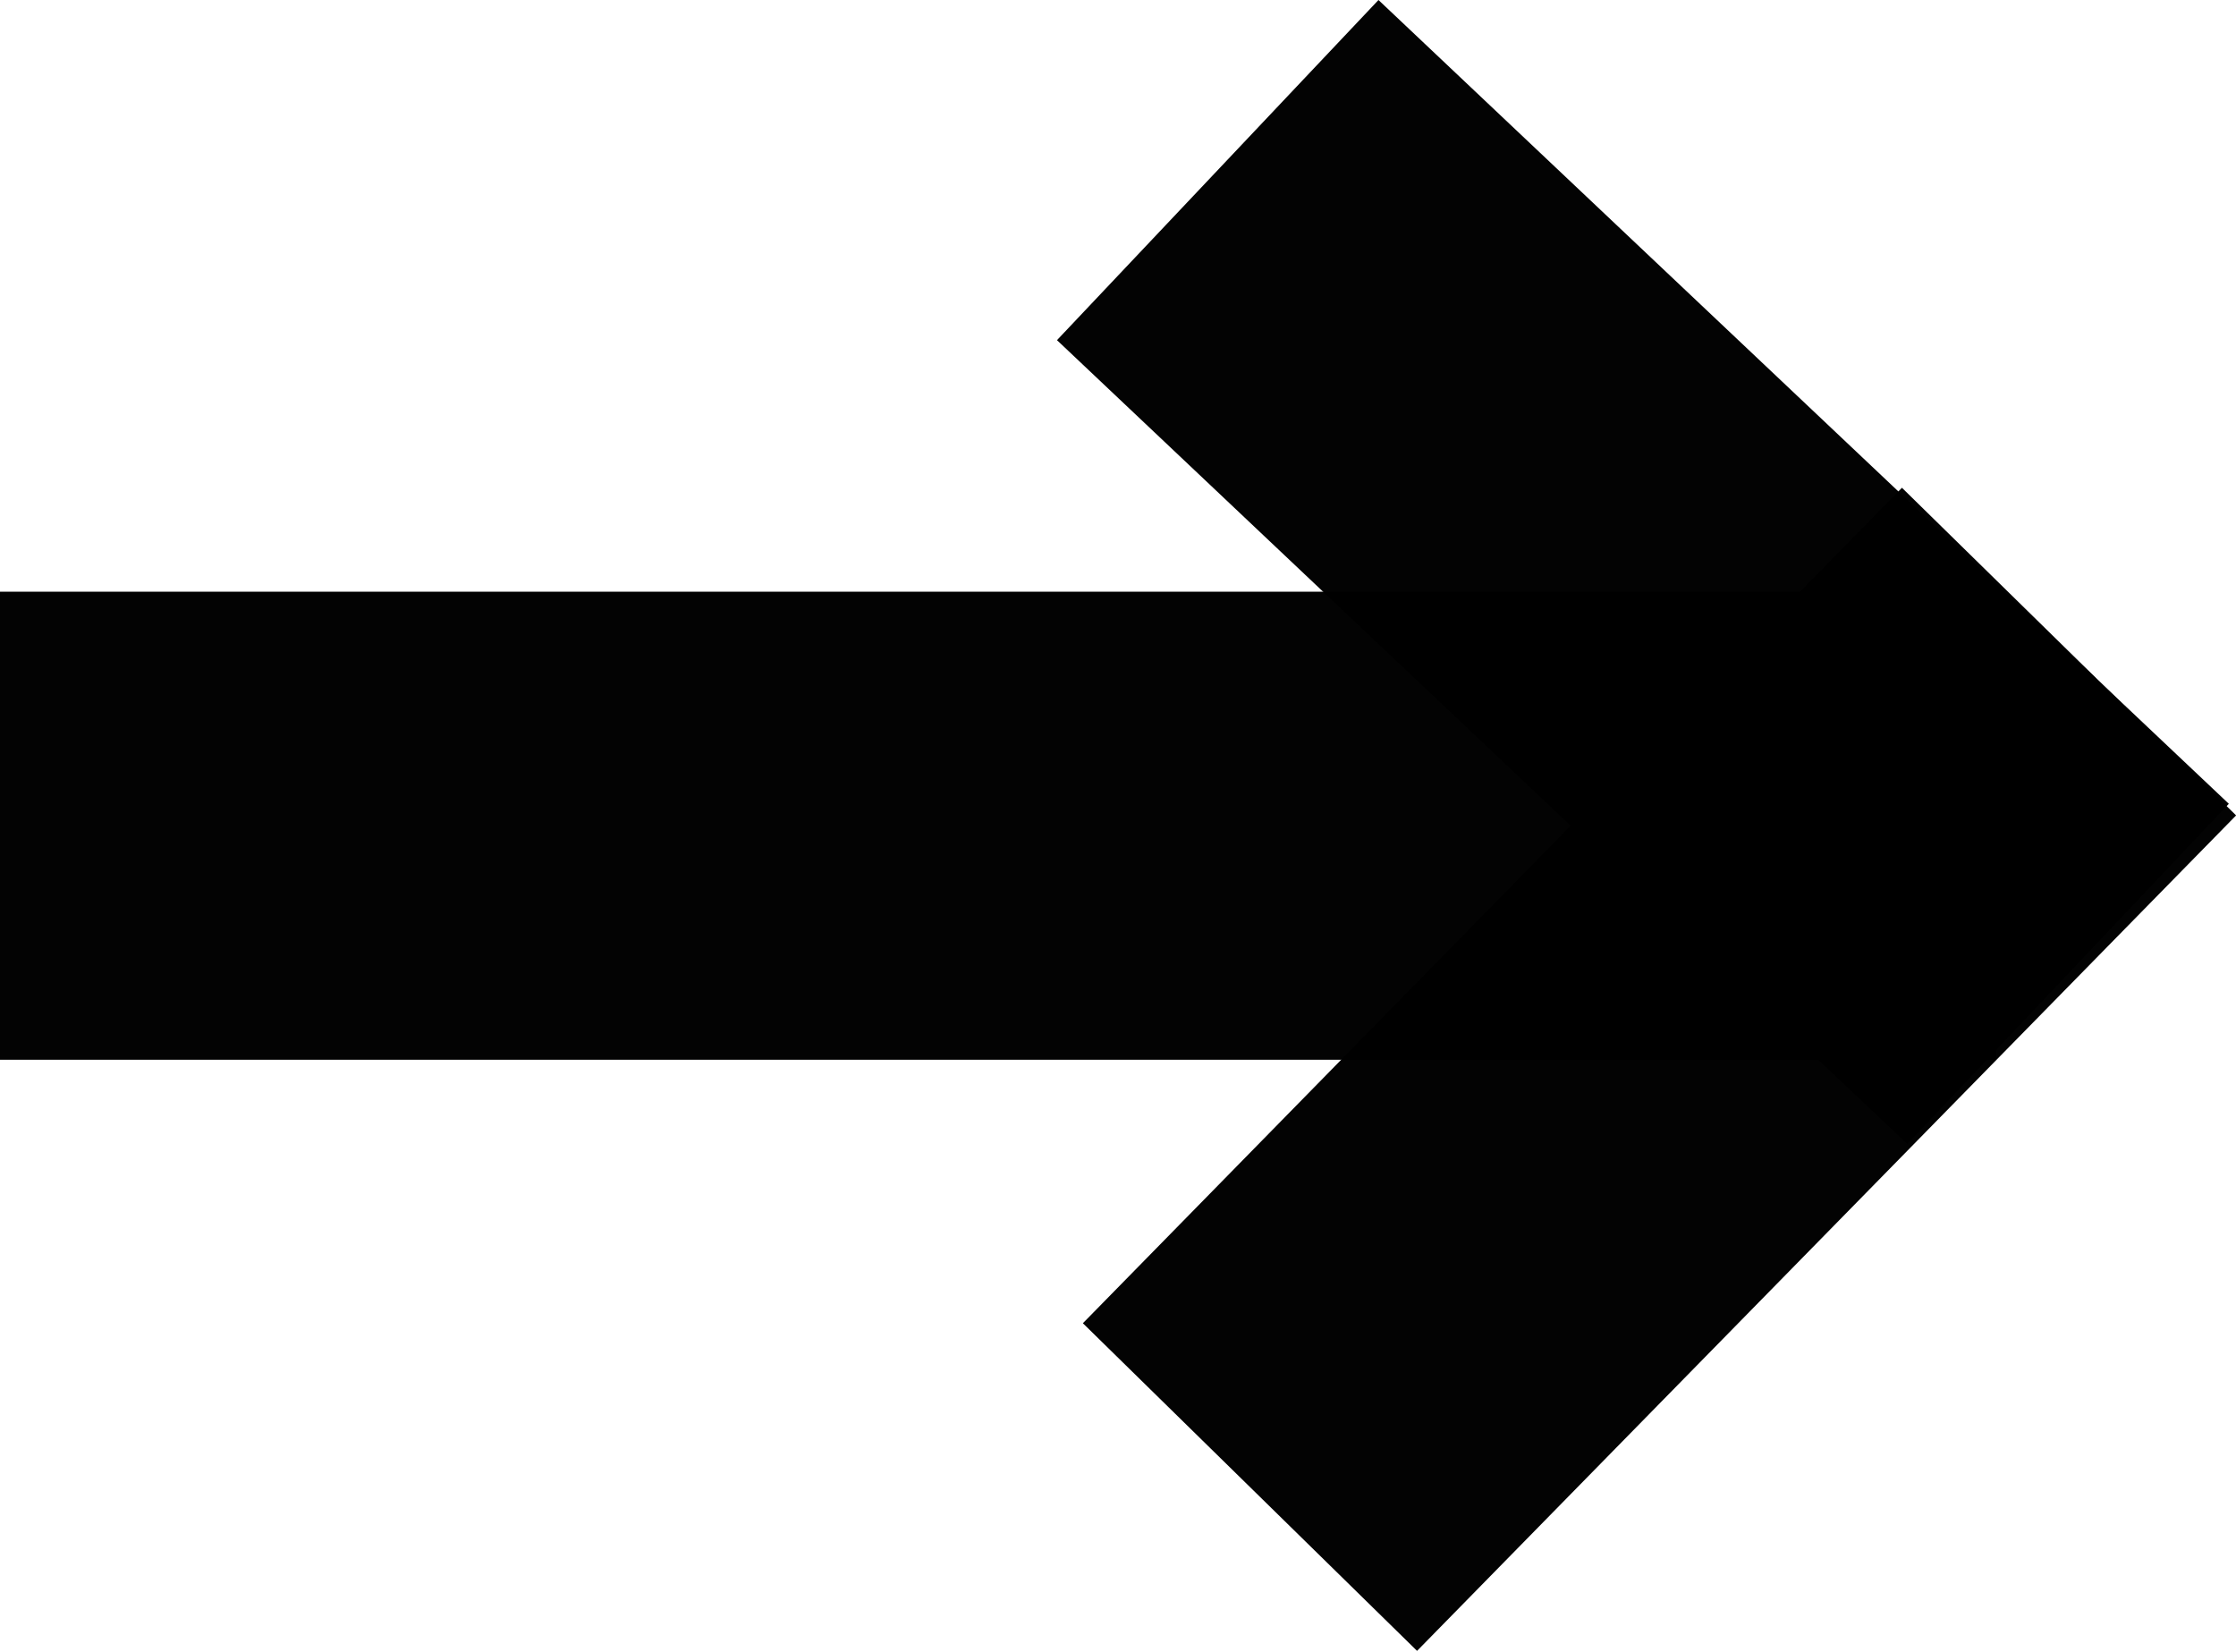 <?xml version="1.0" encoding="UTF-8" standalone="no"?>
<!-- Created with Inkscape (http://www.inkscape.org/) -->

<svg
   width="47.774mm"
   height="35.299mm"
   viewBox="0 0 47.774 35.299"
   version="1.1"
   id="svg1"
   sodipodi:docname="right-arrow.svg"
   xmlns:inkscape="http://www.inkscape.org/namespaces/inkscape"
   xmlns:sodipodi="http://sodipodi.sourceforge.net/DTD/sodipodi-0.dtd"
   xmlns="http://www.w3.org/2000/svg"
   xmlns:svg="http://www.w3.org/2000/svg">
  <sodipodi:namedview
     id="namedview1"
     pagecolor="#505050"
     bordercolor="#eeeeee"
     borderopacity="1"
     inkscape:showpageshadow="0"
     inkscape:pageopacity="0"
     inkscape:pagecheckerboard="0"
     inkscape:deskcolor="#505050"
     inkscape:document-units="mm"
     inkscape:zoom="0.75274257"
     inkscape:cx="395.22144"
     inkscape:cy="485.55777"
     inkscape:window-width="1854"
     inkscape:window-height="1011"
     inkscape:window-x="66"
     inkscape:window-y="32"
     inkscape:window-maximized="1"
     inkscape:current-layer="layer1" />
  <defs
     id="defs1" />
  <g
     inkscape:label="Layer 1"
     inkscape:groupmode="layer"
     id="layer1"
     transform="translate(-76.937,-96.556)">
    <g
       id="g1">
      <rect
         style="fill:#000000;fill-opacity:0.988;stroke-width:0.127"
         id="rect1"
         width="42.647"
         height="10"
         x="76.937"
         y="109.198" />
      <rect
         style="fill:#000000;fill-opacity:0.988;stroke-width:0.097"
         id="rect1-5"
         width="25"
         height="10"
         x="143.643"
         y="-2.911"
         transform="rotate(43.387)" />
      <rect
         style="fill:#000000;fill-opacity:0.988;stroke-width:0.097"
         id="rect1-5-2"
         width="25"
         height="10"
         x="-5.921"
         y="158.864"
         transform="matrix(-0.7,0.714,0.714,0.7,0,0)" />
    </g>
  </g>
</svg>
